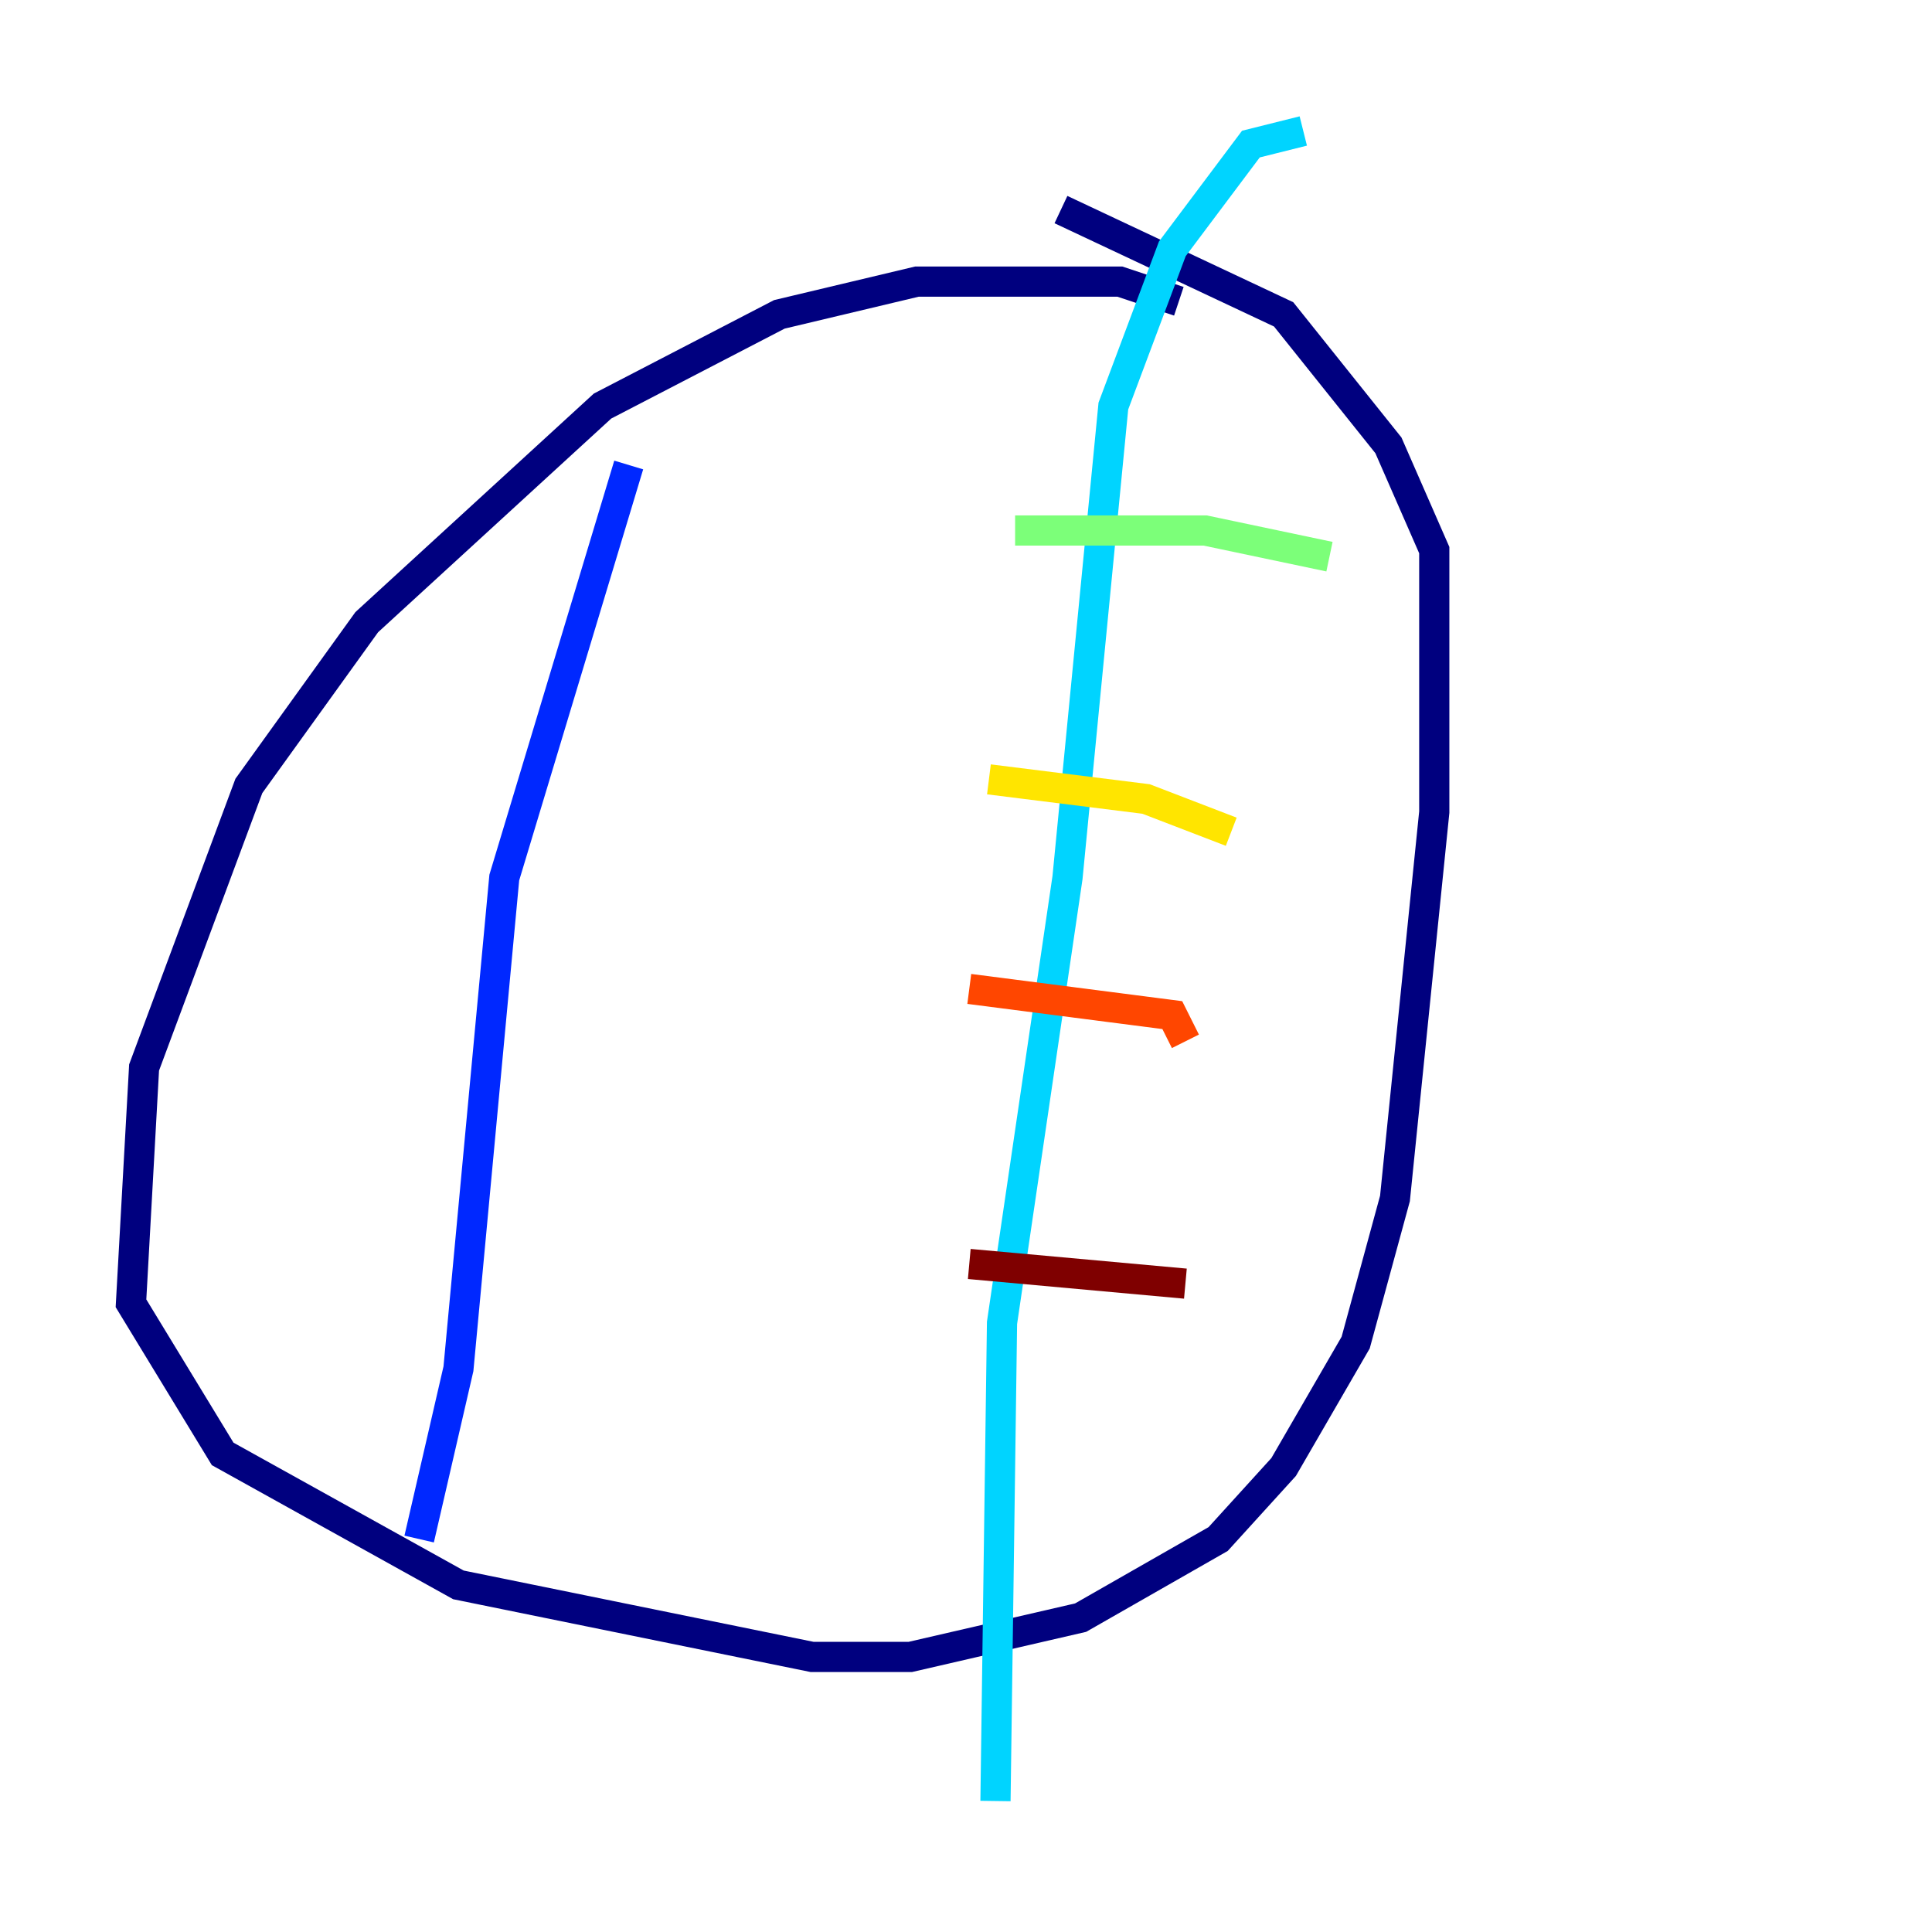 <?xml version="1.0" encoding="utf-8" ?>
<svg baseProfile="tiny" height="128" version="1.2" viewBox="0,0,128,128" width="128" xmlns="http://www.w3.org/2000/svg" xmlns:ev="http://www.w3.org/2001/xml-events" xmlns:xlink="http://www.w3.org/1999/xlink"><defs /><polyline fill="none" points="78.102,19.959 74.197,18.658 60.746,18.658 51.634,20.827 39.919,26.902 24.298,41.22 16.488,52.068 9.546,70.725 8.678,86.346 14.752,96.325 30.373,105.003 53.803,109.776 60.312,109.776 71.593,107.173 80.705,101.966 85.044,97.193 89.817,88.949 92.42,79.403 95.024,53.803 95.024,36.447 91.986,29.505 85.044,20.827 70.291,13.885" stroke="#00007f" stroke-width="2" /><polyline fill="none" points="41.654,30.807 33.41,58.142 30.373,90.685 27.77,101.966" stroke="#0028ff" stroke-width="2" /><polyline fill="none" points="86.346,8.678 82.875,9.546 77.668,16.488 73.763,26.902 70.725,58.142 66.386,87.647 65.953,119.322" stroke="#00d4ff" stroke-width="2" /><polyline fill="none" points="67.254,35.146 79.837,35.146 88.081,36.881" stroke="#7cff79" stroke-width="2" /><polyline fill="none" points="65.519,51.634 75.932,52.936 81.573,55.105" stroke="#ffe500" stroke-width="2" /><polyline fill="none" points="64.217,65.519 77.668,67.254 78.536,68.99" stroke="#ff4600" stroke-width="2" /><polyline fill="none" points="64.217,83.742 78.536,85.044" stroke="#7f0000" stroke-width="2" /></svg>